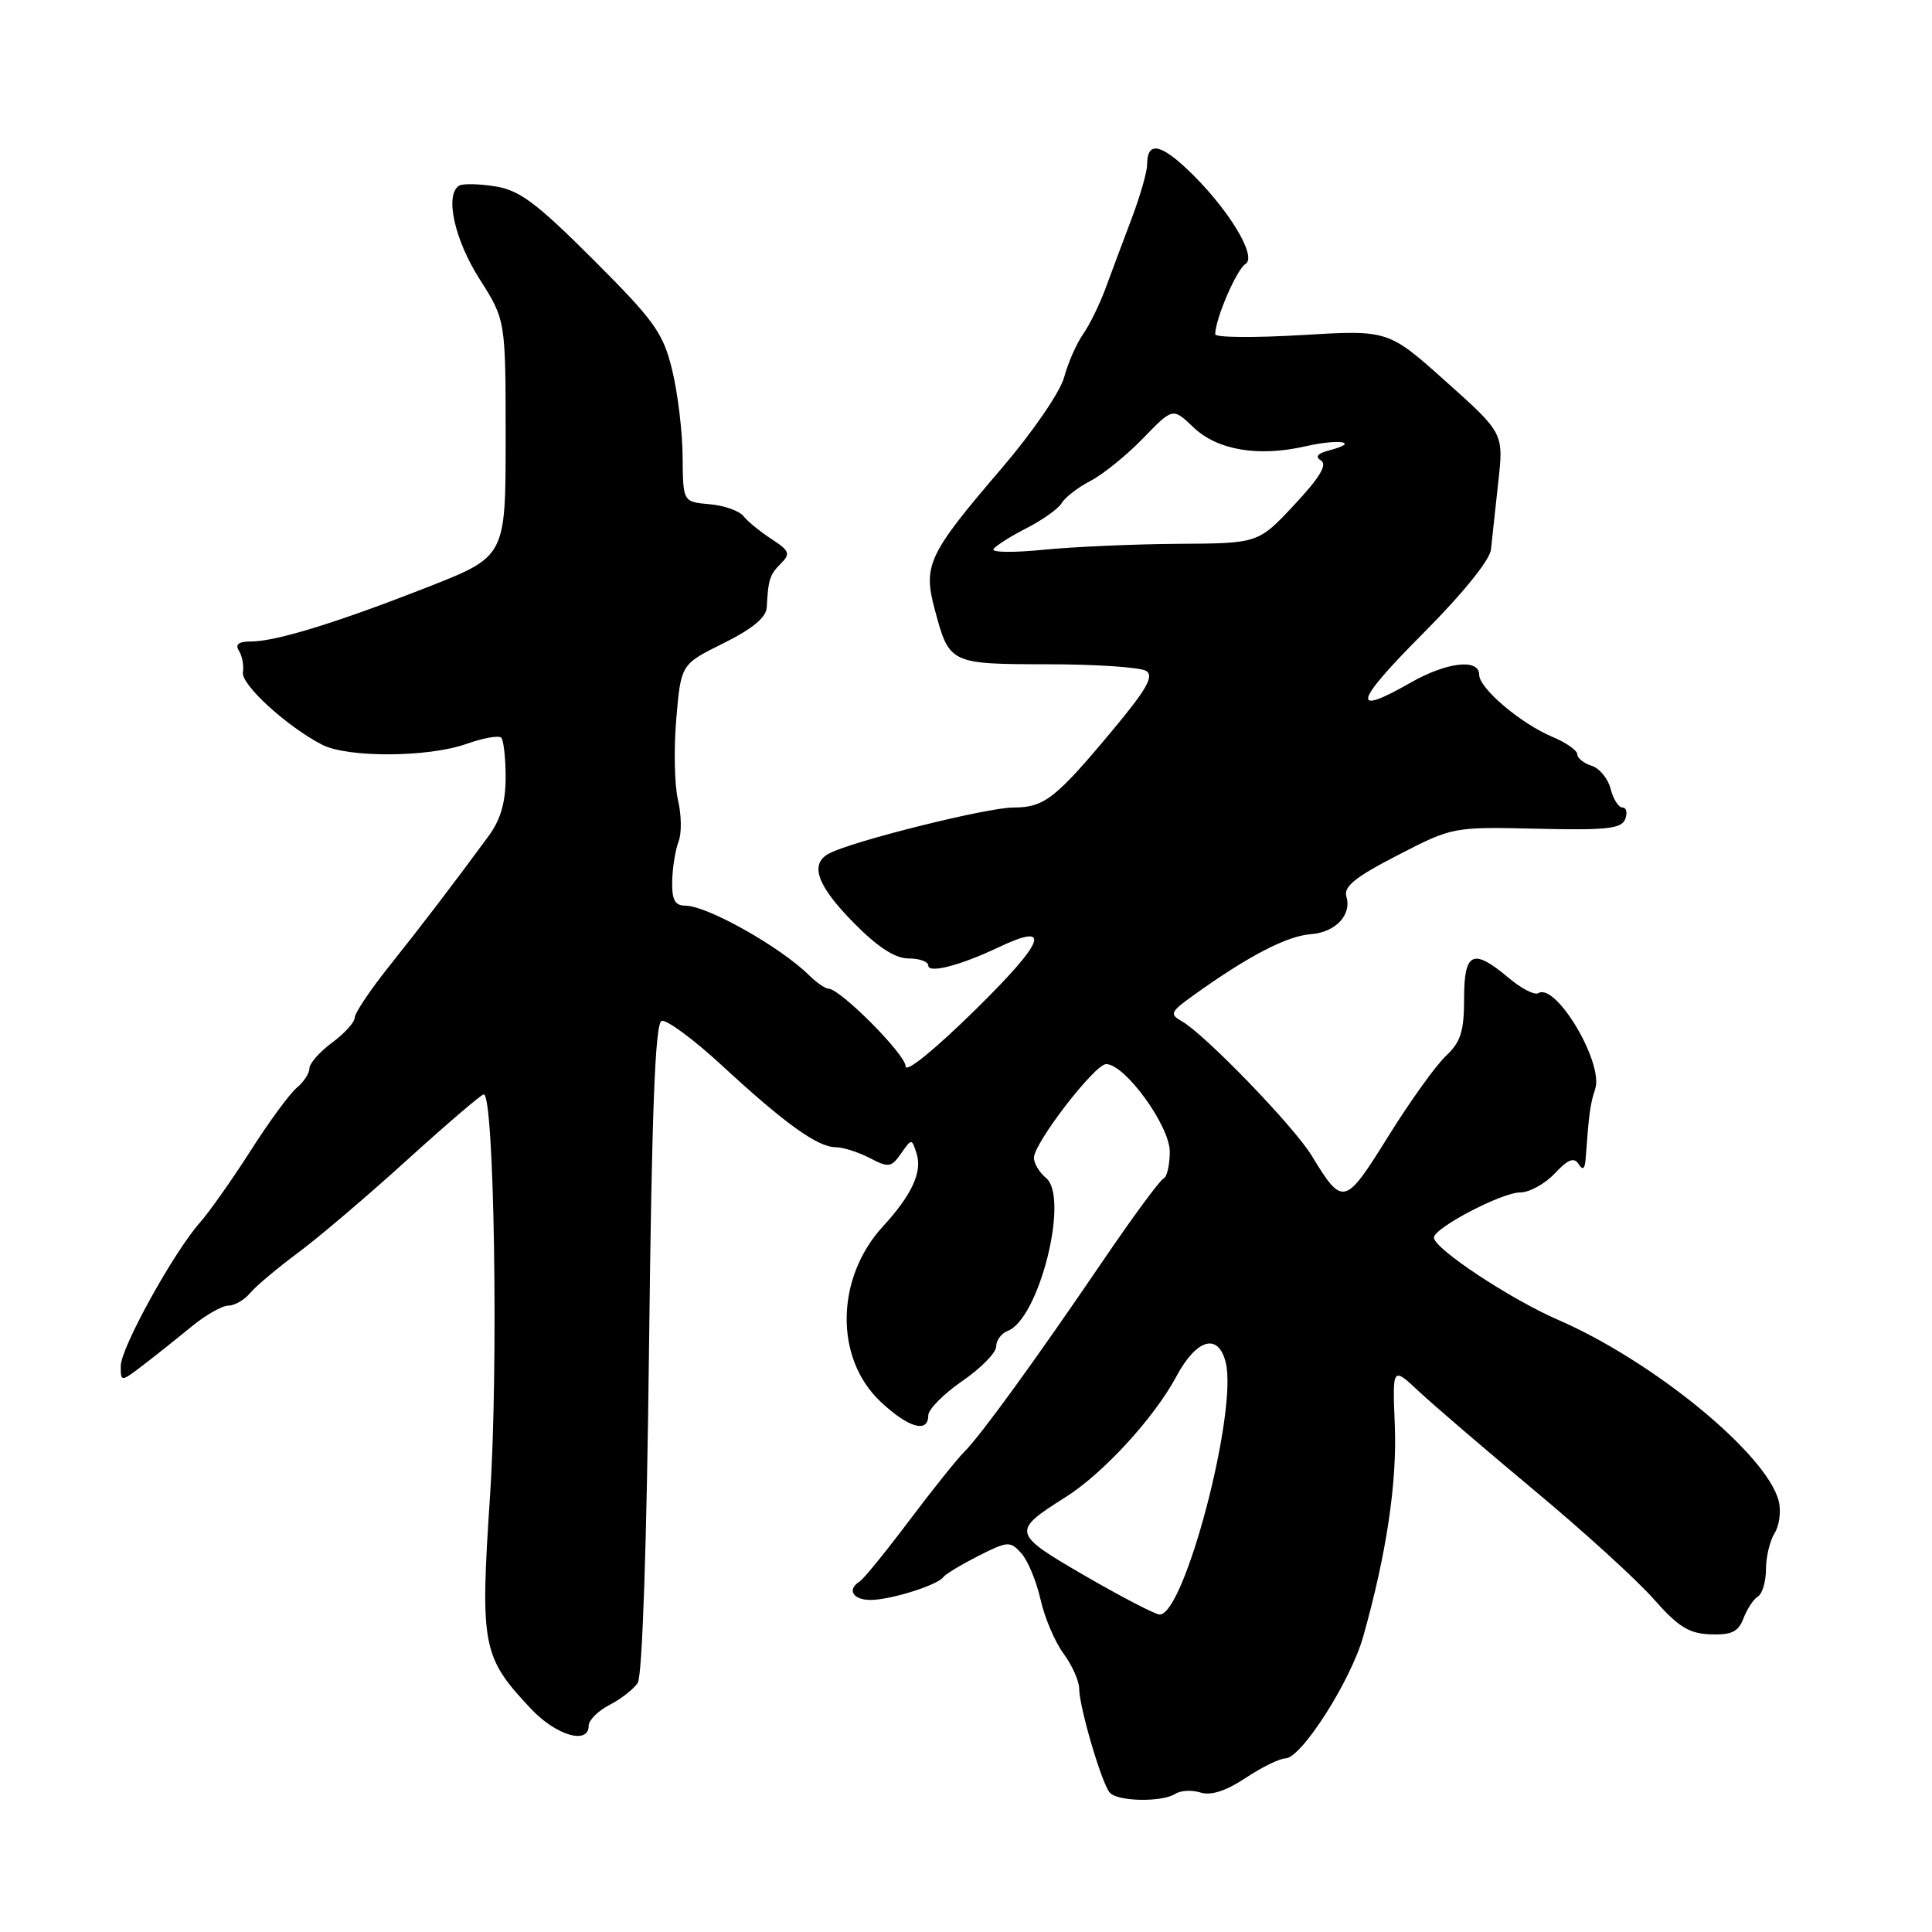 <?xml version="1.0" encoding="UTF-8" standalone="no"?>
<!DOCTYPE svg PUBLIC "-//W3C//DTD SVG 1.1//EN" "http://www.w3.org/Graphics/SVG/1.1/DTD/svg11.dtd" >
<svg xmlns="http://www.w3.org/2000/svg" xmlns:xlink="http://www.w3.org/1999/xlink" version="1.1" viewBox="0 0 256 256">
 <g >
 <path fill="currentColor"
d=" M 155.76 237.68 C 156.45 237.24 157.94 237.16 159.08 237.52 C 160.44 237.96 162.45 237.31 165.05 235.59 C 167.20 234.16 169.57 233.00 170.31 233.00 C 172.42 233.00 178.98 222.74 180.64 216.82 C 183.71 205.94 185.13 196.44 184.82 188.86 C 184.50 181.07 184.50 181.07 188.00 184.36 C 189.93 186.16 196.81 192.07 203.30 197.48 C 209.80 202.89 216.92 209.37 219.12 211.88 C 222.37 215.57 223.81 216.46 226.65 216.56 C 229.44 216.66 230.35 216.22 231.02 214.44 C 231.49 213.20 232.35 211.90 232.94 211.54 C 233.52 211.18 234.00 209.55 234.00 207.93 C 234.00 206.30 234.52 204.15 235.15 203.14 C 235.78 202.13 236.02 200.22 235.69 198.90 C 234.12 192.69 219.09 180.36 206.40 174.86 C 200.10 172.12 190.00 165.44 190.00 163.99 C 190.00 162.71 199.00 158.00 201.45 158.00 C 202.66 158.00 204.71 156.87 206.01 155.49 C 207.76 153.62 208.57 153.30 209.17 154.24 C 209.73 155.13 210.01 154.91 210.11 153.50 C 210.55 147.45 210.71 146.31 211.37 144.30 C 212.52 140.86 206.17 130.16 203.83 131.60 C 203.35 131.90 201.58 130.99 199.90 129.57 C 195.17 125.59 194.00 126.13 194.00 132.33 C 194.00 136.66 193.55 138.07 191.59 139.92 C 190.26 141.16 186.82 145.96 183.94 150.59 C 178.20 159.82 177.92 159.89 173.81 153.14 C 171.46 149.26 159.60 137.00 156.58 135.31 C 154.95 134.39 155.09 134.07 158.12 131.90 C 165.40 126.67 170.50 124.02 173.72 123.78 C 176.97 123.53 179.14 121.23 178.40 118.79 C 178.01 117.48 179.60 116.20 185.20 113.32 C 192.49 109.56 192.51 109.56 203.63 109.81 C 212.88 110.03 214.86 109.81 215.35 108.54 C 215.67 107.69 215.51 107.00 214.99 107.00 C 214.47 107.00 213.76 105.89 213.42 104.54 C 213.08 103.18 211.95 101.80 210.90 101.47 C 209.86 101.14 209.00 100.45 209.00 99.95 C 209.00 99.44 207.54 98.41 205.75 97.66 C 201.53 95.90 196.00 91.21 196.00 89.41 C 196.00 87.22 191.69 87.72 186.85 90.49 C 178.96 95.00 179.42 93.12 188.44 84.06 C 193.80 78.68 197.43 74.20 197.56 72.81 C 197.69 71.54 198.12 67.55 198.52 63.95 C 199.25 57.40 199.25 57.40 191.60 50.56 C 183.95 43.71 183.95 43.71 172.47 44.40 C 166.16 44.77 161.01 44.73 161.02 44.29 C 161.05 42.20 163.86 35.70 165.04 34.97 C 166.67 33.97 162.52 27.29 157.16 22.28 C 153.61 18.97 152.00 18.83 152.00 21.82 C 152.00 22.76 151.07 26.00 149.93 29.01 C 148.79 32.03 147.23 36.20 146.46 38.29 C 145.69 40.37 144.36 43.07 143.51 44.29 C 142.65 45.50 141.52 48.08 141.00 50.00 C 140.47 51.95 136.82 57.27 132.77 62.00 C 122.96 73.45 122.29 74.88 123.86 80.76 C 125.79 87.97 125.84 88.00 138.87 88.02 C 145.27 88.02 151.12 88.42 151.87 88.90 C 152.94 89.57 151.95 91.32 147.52 96.64 C 139.85 105.85 138.37 107.00 134.27 107.00 C 130.81 107.00 113.00 111.44 109.88 113.08 C 107.23 114.47 108.23 117.32 113.14 122.30 C 116.31 125.51 118.60 127.00 120.39 127.00 C 121.83 127.00 123.00 127.42 123.00 127.93 C 123.00 129.03 127.22 127.94 132.34 125.51 C 139.46 122.13 138.52 124.67 129.25 133.79 C 123.85 139.10 120.00 142.23 120.00 141.29 C 120.00 139.73 111.32 131.00 109.77 131.00 C 109.35 131.00 108.21 130.21 107.23 129.25 C 103.42 125.47 93.69 120.00 90.79 120.00 C 89.42 120.00 89.02 119.23 89.07 116.75 C 89.11 114.96 89.49 112.61 89.91 111.52 C 90.34 110.43 90.30 107.96 89.84 106.02 C 89.37 104.08 89.27 99.24 89.61 95.26 C 90.23 88.02 90.23 88.02 95.87 85.23 C 99.73 83.31 101.53 81.81 101.60 80.47 C 101.79 76.78 102.00 76.14 103.47 74.67 C 104.77 73.37 104.62 72.98 102.22 71.42 C 100.73 70.45 99.05 69.08 98.50 68.38 C 97.95 67.68 95.92 66.97 94.00 66.81 C 90.50 66.50 90.50 66.50 90.45 60.50 C 90.43 57.20 89.80 52.02 89.06 49.00 C 87.86 44.09 86.73 42.52 78.61 34.40 C 71.07 26.87 68.83 25.19 65.59 24.69 C 63.45 24.35 61.31 24.31 60.84 24.60 C 58.91 25.79 60.21 31.74 63.53 36.95 C 67.00 42.41 67.00 42.41 67.00 58.07 C 67.00 73.73 67.00 73.73 56.75 77.76 C 44.70 82.49 36.57 85.00 33.26 85.00 C 31.61 85.00 31.12 85.38 31.67 86.25 C 32.10 86.94 32.33 88.22 32.19 89.09 C 31.92 90.70 37.97 96.23 42.66 98.67 C 46.04 100.42 56.70 100.37 61.78 98.58 C 64.00 97.79 66.08 97.42 66.41 97.74 C 66.73 98.07 67.00 100.44 67.00 103.02 C 67.00 106.30 66.33 108.62 64.75 110.77 C 60.07 117.14 55.83 122.69 51.49 128.13 C 49.02 131.23 47.00 134.25 47.00 134.85 C 47.00 135.45 45.65 136.94 44.00 138.16 C 42.35 139.38 41.00 140.91 41.00 141.57 C 41.00 142.22 40.25 143.37 39.33 144.13 C 38.41 144.88 35.64 148.65 33.19 152.50 C 30.73 156.35 27.71 160.62 26.49 162.00 C 23.02 165.91 16.00 178.61 16.00 181.00 C 16.00 183.15 16.00 183.15 19.04 180.83 C 20.71 179.55 23.58 177.26 25.42 175.75 C 27.26 174.24 29.44 173.00 30.26 173.00 C 31.08 173.00 32.37 172.26 33.13 171.35 C 33.88 170.44 36.75 168.03 39.50 165.99 C 42.25 163.95 48.77 158.40 54.00 153.65 C 59.23 148.91 63.77 145.02 64.10 145.01 C 65.49 144.98 66.06 181.29 64.93 198.24 C 63.61 218.16 63.88 219.55 70.39 226.46 C 73.71 229.97 78.00 231.22 78.00 228.67 C 78.00 227.94 79.24 226.70 80.75 225.92 C 82.26 225.14 83.95 223.83 84.50 223.00 C 85.11 222.09 85.70 204.65 86.00 178.58 C 86.37 147.07 86.81 135.56 87.67 135.28 C 88.31 135.06 91.91 137.72 95.67 141.19 C 103.97 148.86 108.34 152.00 110.71 152.01 C 111.69 152.01 113.73 152.66 115.24 153.44 C 117.74 154.75 118.10 154.70 119.39 152.85 C 120.81 150.83 120.81 150.83 121.46 152.88 C 122.23 155.29 120.80 158.37 117.00 162.50 C 110.72 169.33 110.56 179.97 116.67 185.72 C 120.35 189.19 123.00 189.96 123.00 187.55 C 123.00 186.75 125.03 184.70 127.50 183.00 C 129.97 181.30 132.00 179.24 132.00 178.42 C 132.00 177.60 132.69 176.67 133.53 176.35 C 137.69 174.75 141.72 158.67 138.61 156.09 C 137.72 155.36 137.00 154.15 137.00 153.42 C 137.00 151.47 145.06 141.00 146.57 141.00 C 149.06 141.00 155.00 149.17 155.00 152.60 C 155.00 154.38 154.62 155.98 154.17 156.17 C 153.71 156.35 150.12 161.22 146.19 167.00 C 137.13 180.32 129.99 190.16 127.76 192.39 C 126.80 193.34 123.50 197.47 120.43 201.55 C 117.35 205.64 114.42 209.24 113.92 209.55 C 112.19 210.62 113.00 212.00 115.35 212.00 C 118.00 212.00 124.24 210.04 125.00 208.97 C 125.28 208.58 127.36 207.33 129.63 206.17 C 133.53 204.20 133.85 204.18 135.32 205.80 C 136.18 206.75 137.33 209.51 137.87 211.92 C 138.41 214.34 139.79 217.58 140.93 219.12 C 142.07 220.66 143.00 222.76 143.00 223.78 C 143.00 226.15 145.94 236.18 147.03 237.51 C 148.01 238.72 153.97 238.84 155.76 237.68 Z  M 143.75 208.79 C 134.06 203.17 134.00 202.92 141.21 198.37 C 146.18 195.23 152.94 187.86 155.86 182.41 C 158.54 177.40 161.42 176.56 162.41 180.51 C 164.04 187.01 156.91 214.13 153.63 213.93 C 153.01 213.89 148.56 211.58 143.75 208.79 Z  M 131.64 72.77 C 131.91 72.33 133.88 71.08 136.01 69.99 C 138.15 68.90 140.25 67.40 140.70 66.64 C 141.14 65.89 142.85 64.57 144.50 63.72 C 146.15 62.86 149.28 60.33 151.45 58.09 C 155.40 54.01 155.40 54.01 158.09 56.58 C 161.28 59.65 166.69 60.57 172.97 59.14 C 177.51 58.10 180.32 58.58 176.12 59.68 C 174.57 60.08 174.22 60.52 175.05 61.03 C 175.91 61.56 174.83 63.34 171.50 66.89 C 166.73 72.00 166.73 72.00 156.11 72.06 C 150.28 72.10 142.27 72.45 138.33 72.84 C 134.38 73.24 131.37 73.21 131.64 72.77 Z "/>
</g>
</svg>